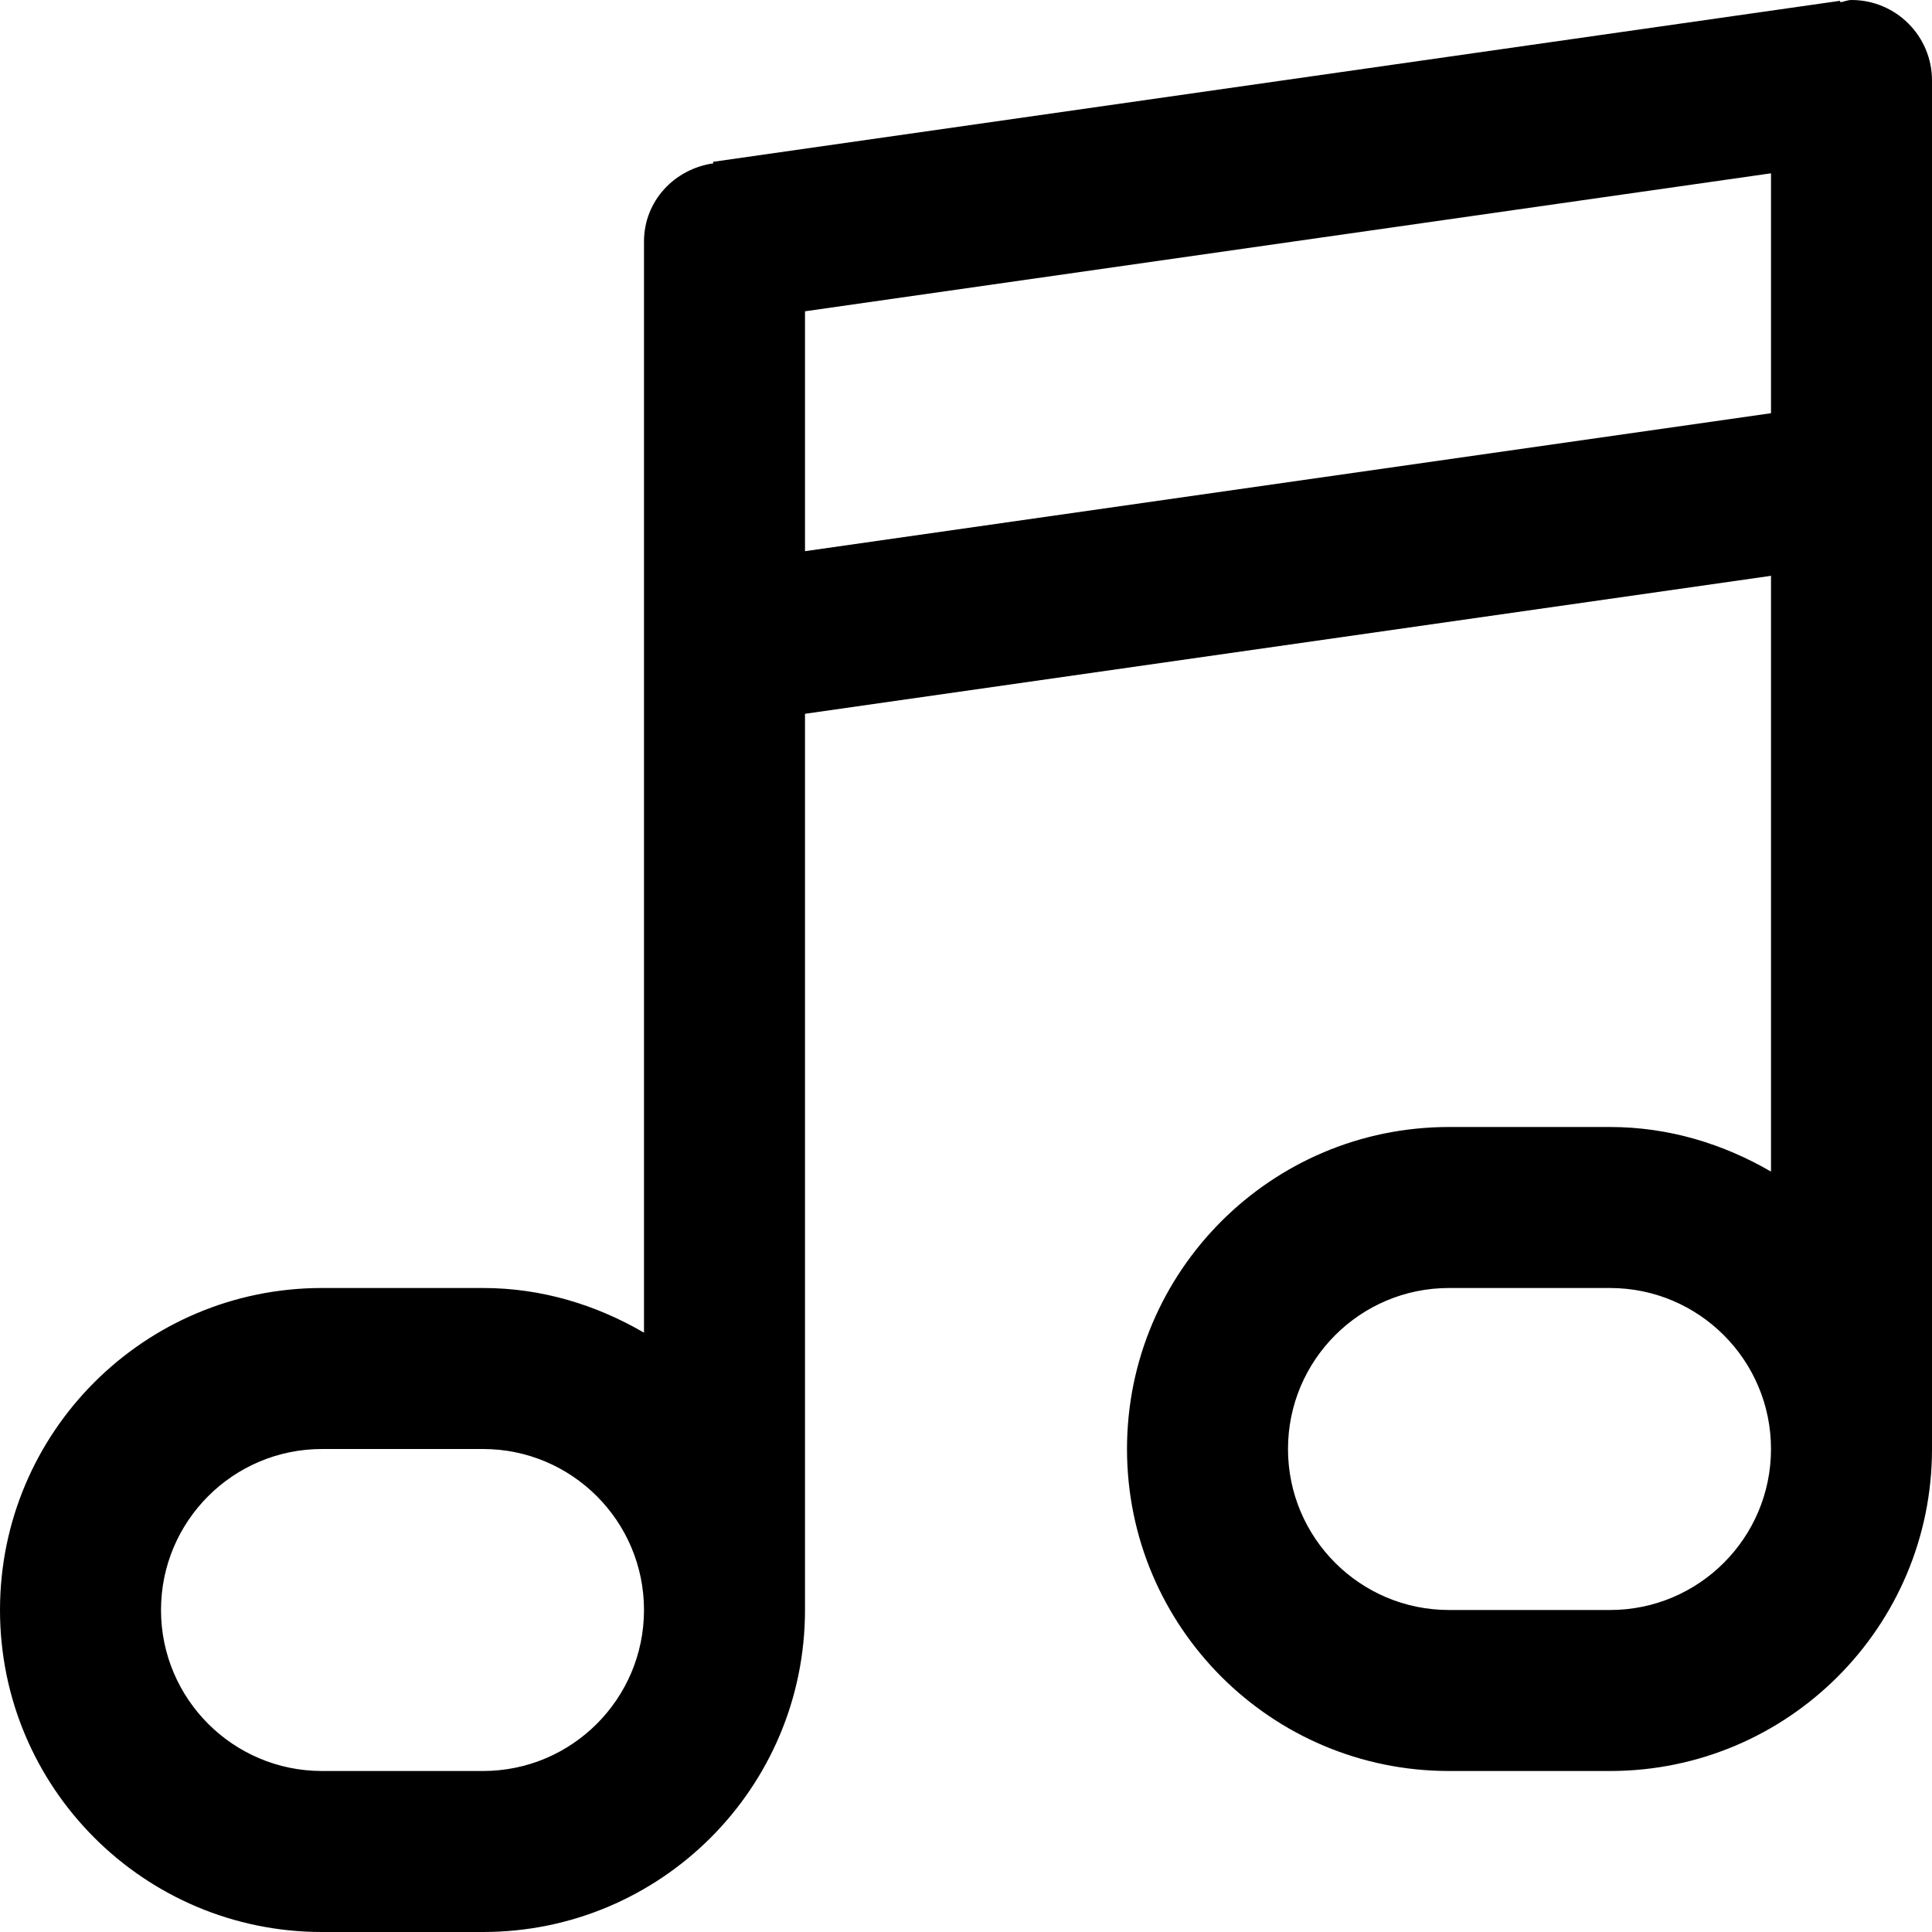 <svg viewBox="0 0 24 24" fill="currentColor"><path d="M23 0c-.049 0-.091.021-.139.028L22.858.01l-14 2 .003.019C8.377 2.099 8 2.497 8 3v13.555C7.41 16.211 6.732 16 6 16H4c-2.209 0-4 1.791-4 4s1.791 4 4 4h2c2.209 0 4-1.791 4-4V8.867l12-1.714v7.401c-.59-.343-1.268-.554-2-.554h-2c-2.209 0-4 1.791-4 4s1.791 4 4 4h2c2.209 0 4-1.791 4-4V1c0-.553-.448-1-1-1zM6 22H4c-1.104 0-2-.896-2-2s.896-2 2-2h2c1.104 0 2 .896 2 2s-.896 2-2 2zm14-2h-2c-1.104 0-2-.896-2-2s.896-2 2-2h2c1.104 0 2 .896 2 2s-.896 2-2 2zm2-14.867L10 6.847v-2.98l12-1.714v2.98z"/></svg>